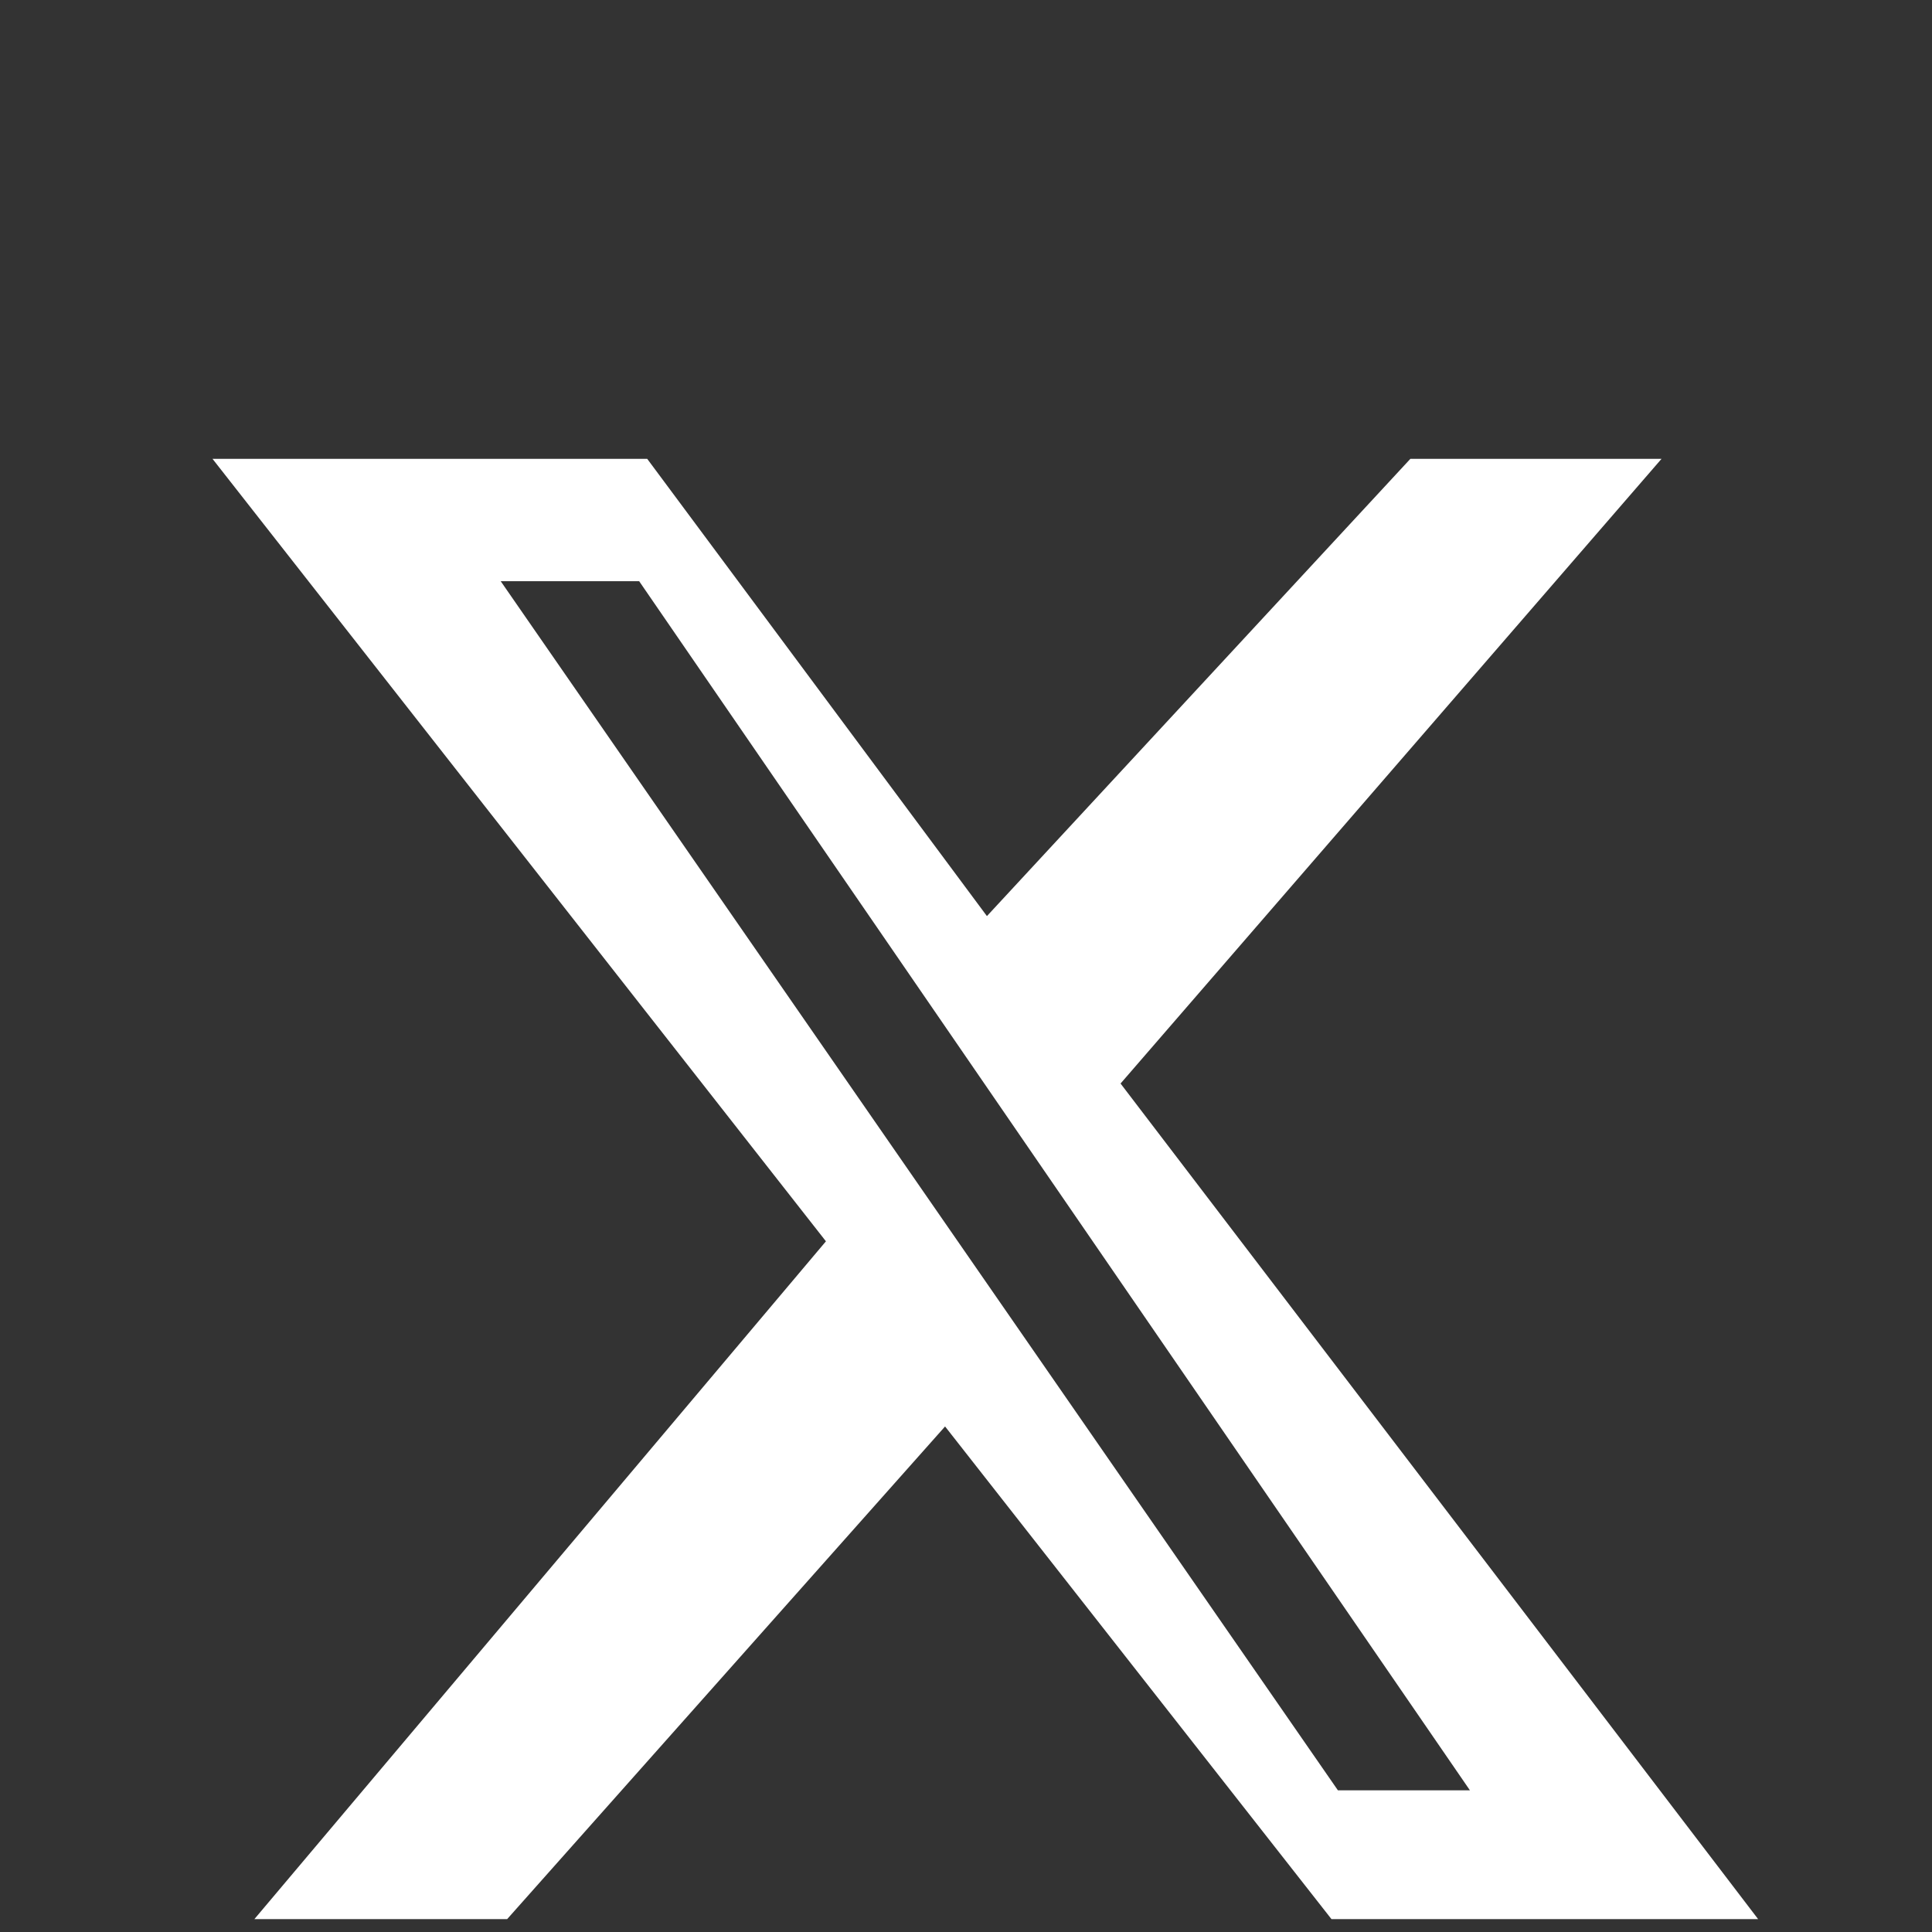 <svg viewBox="0 0 120 120" xmlns="http://www.w3.org/2000/svg" fill="none">
  <rect x="0" y="0" width="120" height="120" fill="#333333" stroke="none"/>
  <path d="M87.6 28.5H103.2L69.6 67.3L109.2 119.2H82.7L58.7 88.6L31.5 119.2H15.8L51.3 77.1L13.2 28.5H40.2L61.3 56.9L87.6 28.5ZM83.1 111.2H91.3L39.7 36.1H31.1L83.1 111.2Z" fill="white"/>
</svg>
